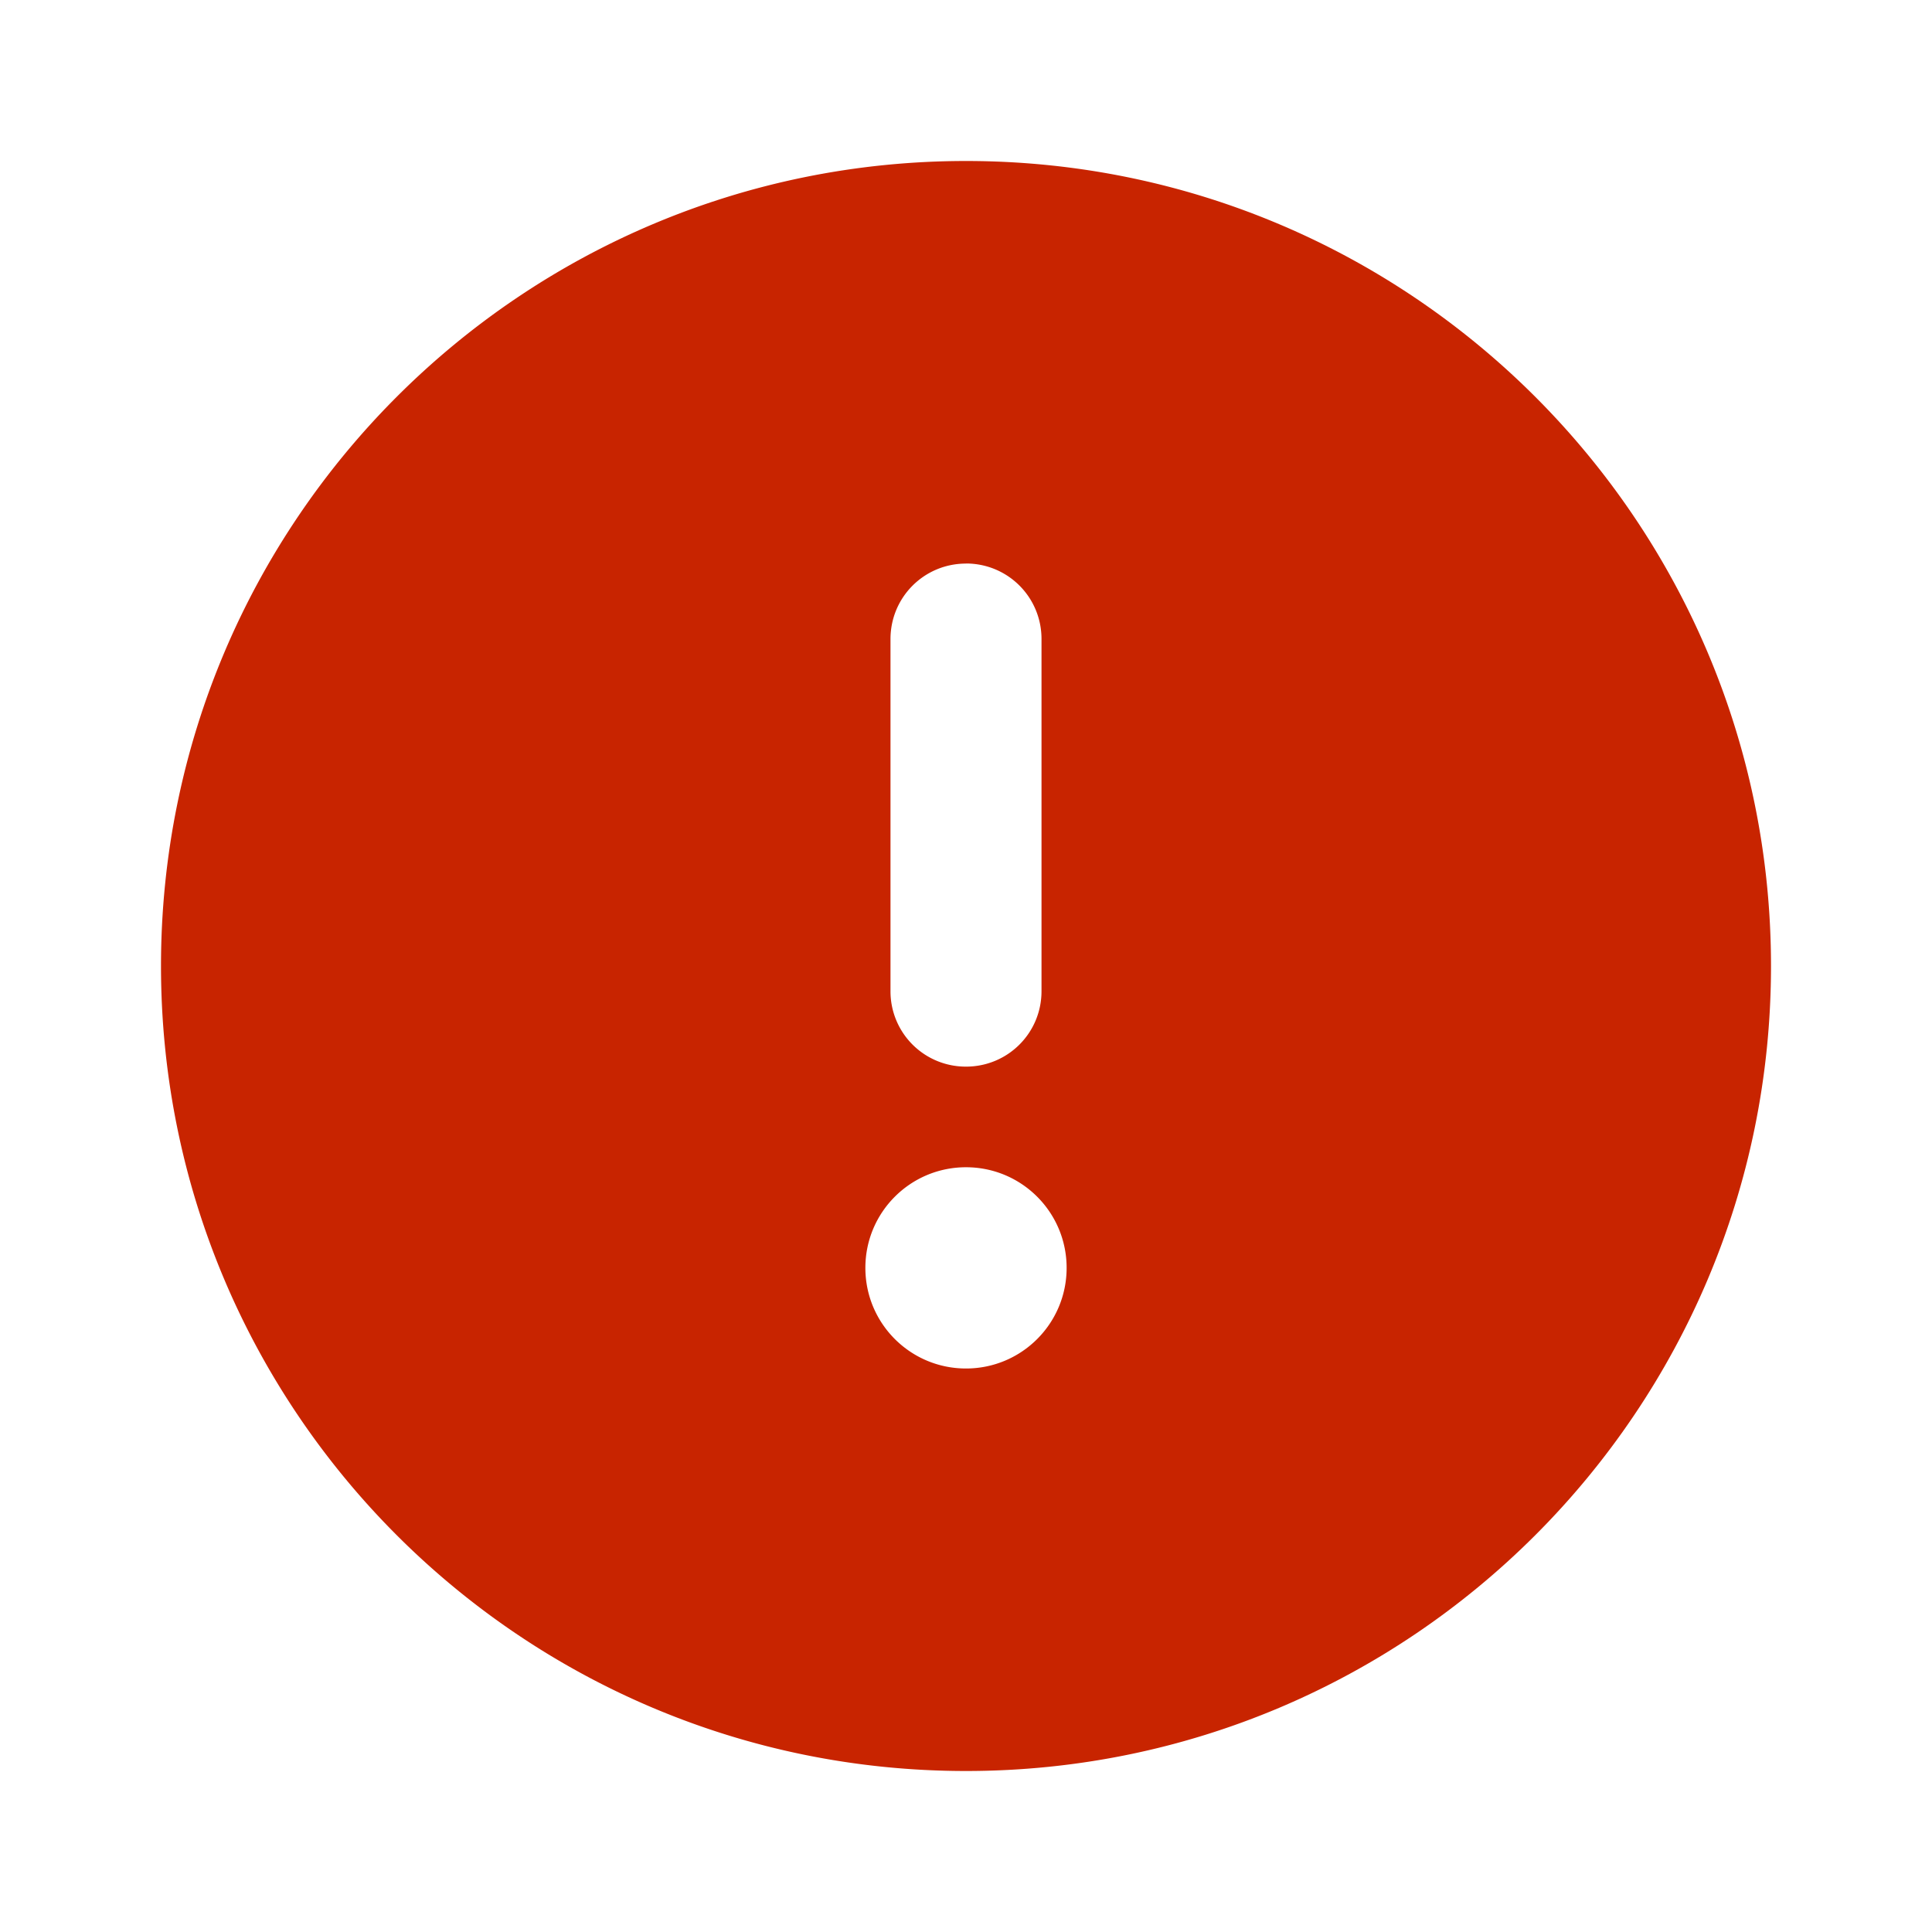 <svg width="24" height="24" fill="none" xmlns="http://www.w3.org/2000/svg"><path d="M12 22c5.523 0 10-4.477 10-10S17.523 2 12 2 2 6.477 2 12s4.477 10 10 10Zm0-15c.52 0 .938.418.938.938v4.375c0 .519-.418.937-.938.937a.935.935 0 0 1-.938-.938V7.939c0-.52.418-.938.938-.938Zm1.25 8.75c0 .691-.559 1.25-1.25 1.25s-1.25-.559-1.25-1.25.559-1.25 1.25-1.25 1.25.559 1.25 1.25Z" fill="#C82400"/></svg>